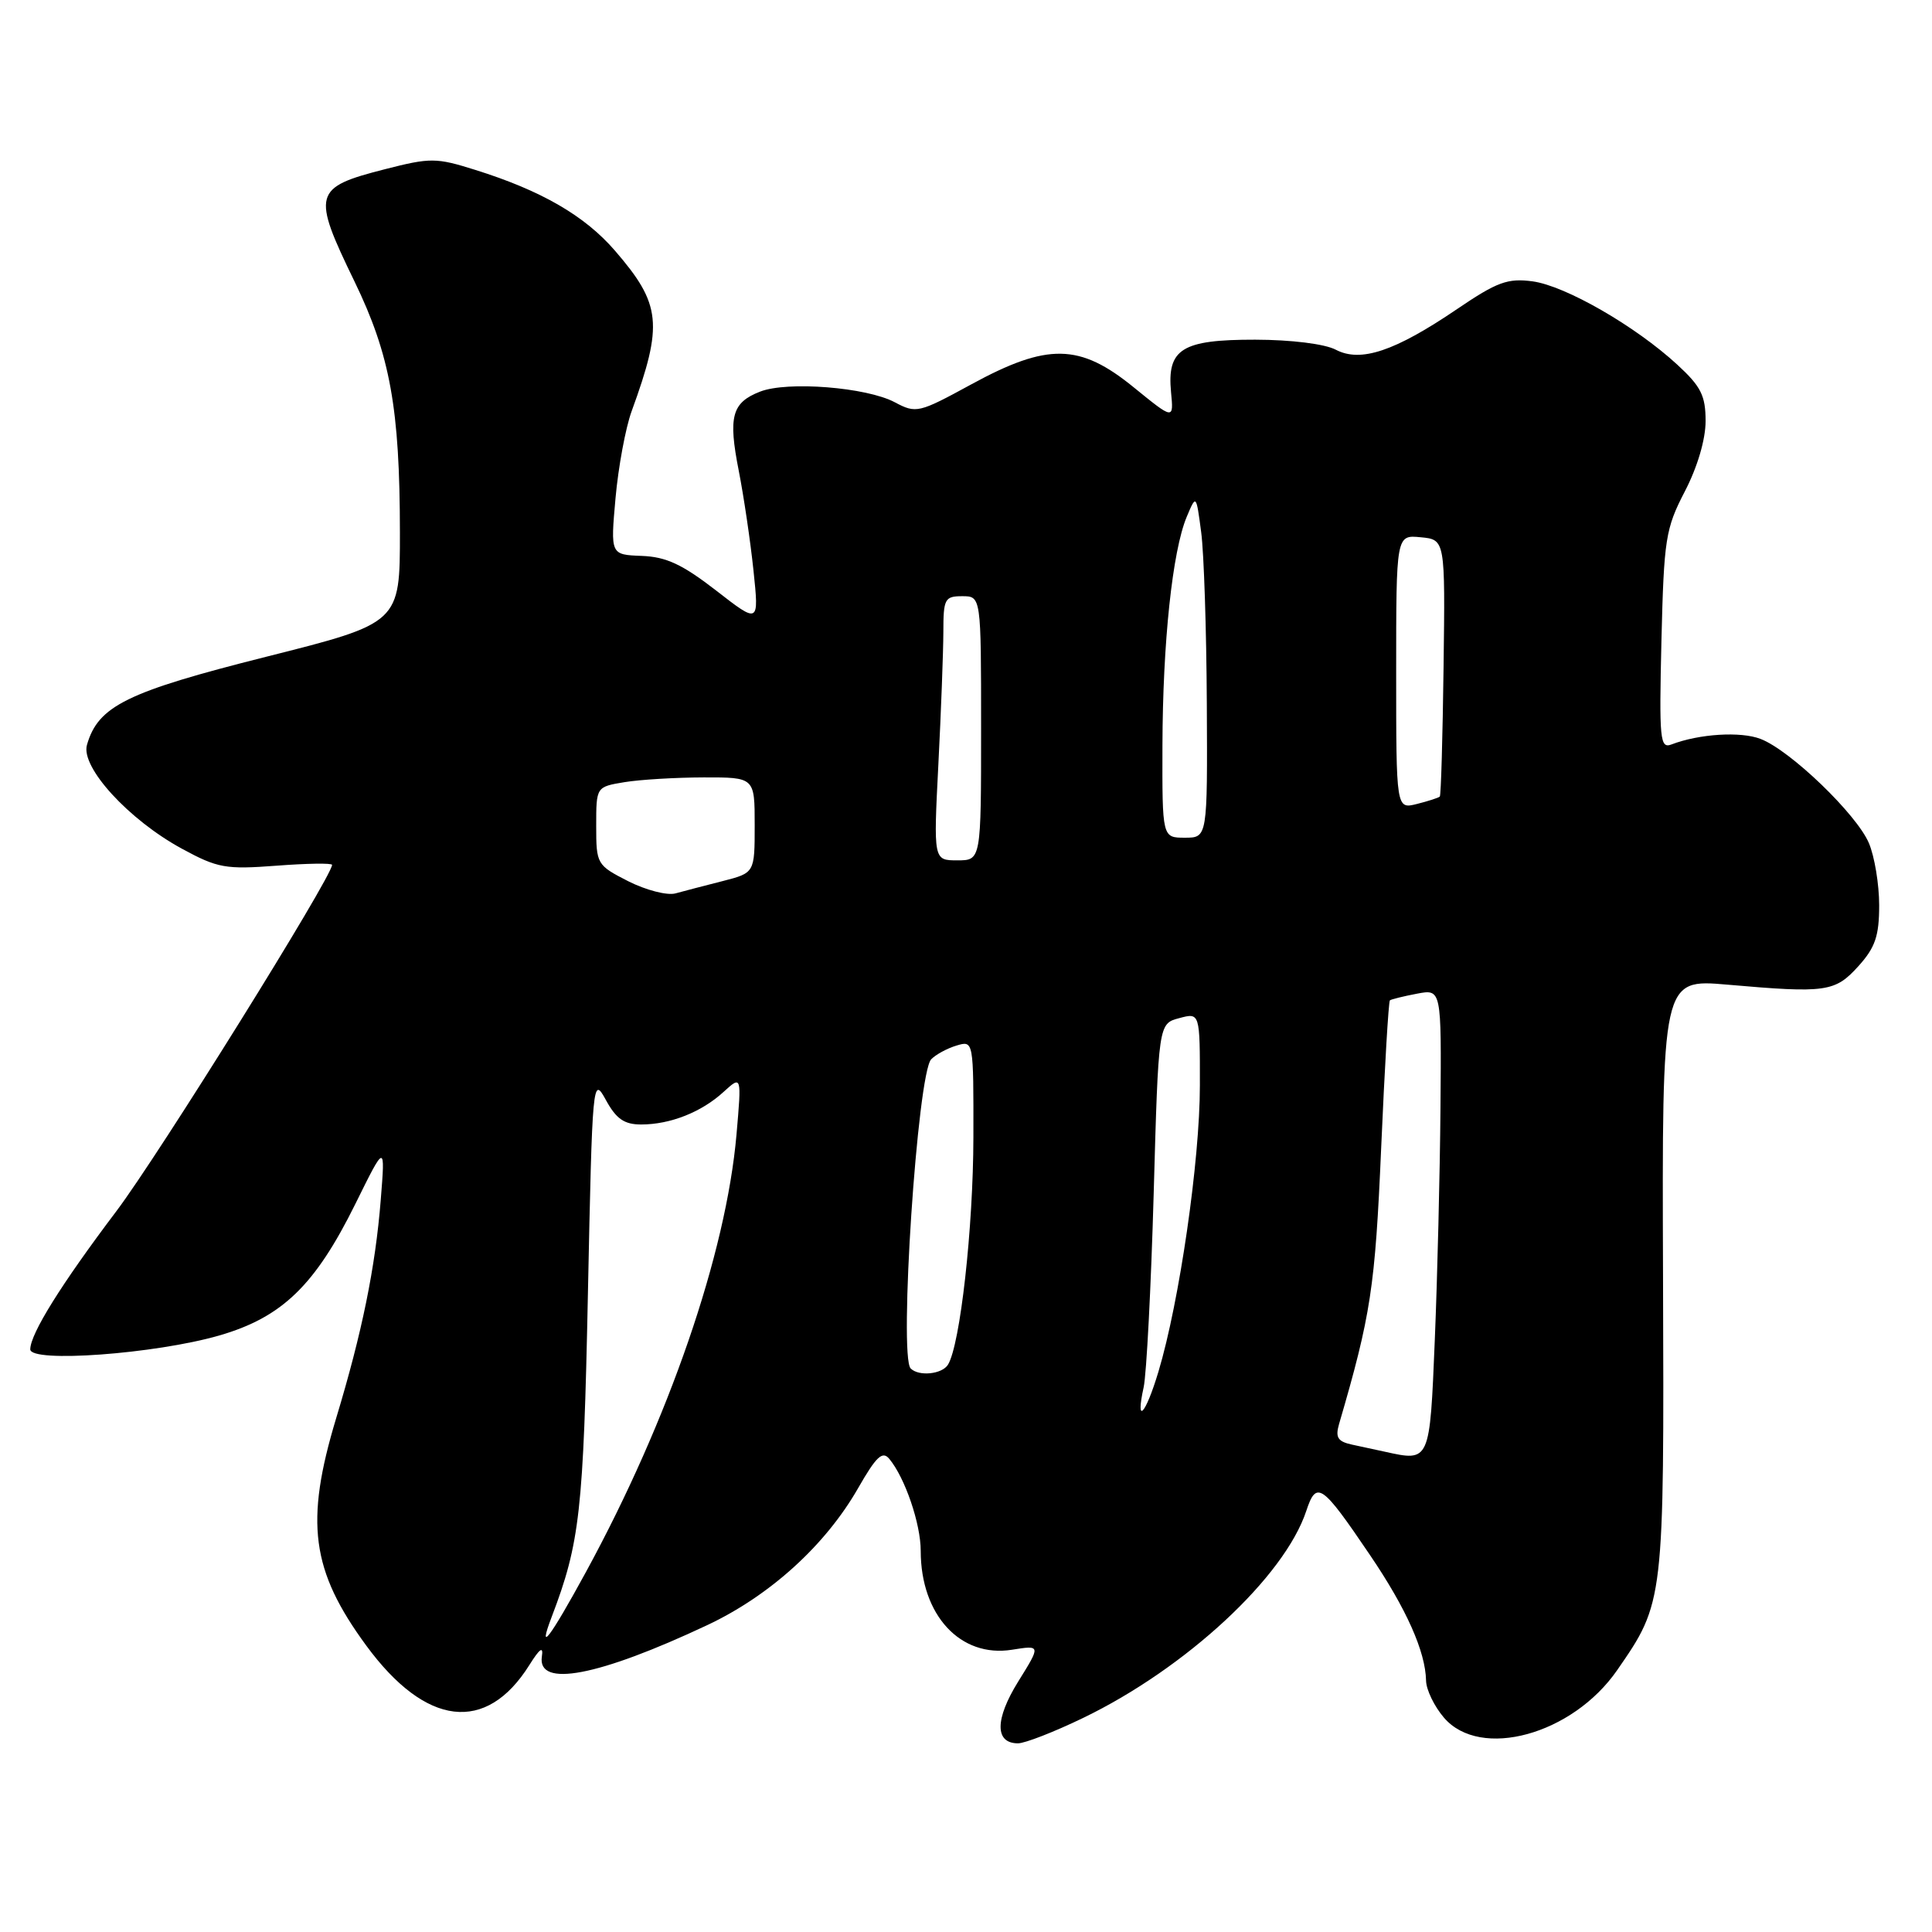 <?xml version="1.0" encoding="UTF-8" standalone="no"?>
<!DOCTYPE svg PUBLIC "-//W3C//DTD SVG 1.1//EN" "http://www.w3.org/Graphics/SVG/1.1/DTD/svg11.dtd" >
<svg xmlns="http://www.w3.org/2000/svg" xmlns:xlink="http://www.w3.org/1999/xlink" version="1.1" viewBox="0 0 256 256">
 <g >
 <path fill="currentColor"
d=" M 143.53 227.63 C 157.14 221.06 170.20 208.94 173.09 200.20 C 174.44 196.12 175.14 196.61 181.53 206.05 C 186.36 213.17 188.88 218.83 188.96 222.69 C 188.98 223.90 190.05 226.11 191.34 227.61 C 196.16 233.21 208.36 229.86 214.28 221.31 C 220.51 212.31 220.51 212.27 220.36 169.11 C 220.22 129.72 220.22 129.72 228.86 130.47 C 241.98 131.62 243.15 131.45 246.25 128.02 C 248.48 125.55 249.00 124.02 249.00 119.95 C 249.00 117.19 248.39 113.49 247.64 111.72 C 246.03 107.90 237.21 99.41 233.28 97.91 C 230.64 96.89 225.15 97.24 221.49 98.64 C 219.95 99.23 219.84 98.06 220.15 84.85 C 220.48 71.40 220.69 70.05 223.25 65.11 C 224.92 61.90 226.00 58.23 226.00 55.79 C 226.00 52.42 225.39 51.21 222.25 48.32 C 216.68 43.19 207.42 37.87 203.07 37.28 C 199.77 36.84 198.37 37.36 193.09 40.94 C 184.83 46.55 180.30 48.07 177.00 46.34 C 175.54 45.57 171.10 45.02 166.32 45.01 C 156.59 45.00 154.62 46.23 155.17 51.98 C 155.52 55.63 155.52 55.63 150.22 51.32 C 143.07 45.49 138.81 45.42 128.70 50.93 C 121.73 54.73 121.40 54.81 118.56 53.30 C 114.82 51.31 104.34 50.48 100.72 51.89 C 96.97 53.35 96.47 55.19 97.89 62.38 C 98.55 65.75 99.43 71.69 99.84 75.59 C 100.58 82.67 100.58 82.67 94.88 78.24 C 90.41 74.78 88.27 73.78 85.03 73.66 C 80.89 73.50 80.89 73.50 81.56 66.00 C 81.93 61.88 82.89 56.70 83.69 54.50 C 87.90 42.96 87.62 40.31 81.48 33.21 C 77.48 28.58 71.72 25.25 62.97 22.51 C 57.79 20.88 57.03 20.88 51.01 22.42 C 41.50 24.85 41.30 25.61 46.98 37.31 C 51.70 47.05 52.98 54.11 52.99 70.53 C 53.00 82.56 53.00 82.56 35.25 87.03 C 16.79 91.68 13.00 93.54 11.52 98.71 C 10.68 101.66 17.05 108.62 24.09 112.45 C 28.83 115.03 29.89 115.22 36.63 114.71 C 40.68 114.40 44.00 114.35 44.00 114.60 C 44.00 116.17 20.98 153.13 15.41 160.50 C 8.13 170.14 4.03 176.71 4.01 178.79 C 3.99 180.62 20.56 179.41 29.05 176.96 C 37.38 174.55 41.75 170.32 47.09 159.52 C 51.05 151.50 51.05 151.50 50.45 159.00 C 49.73 167.98 47.98 176.56 44.54 187.93 C 40.38 201.72 41.22 208.09 48.54 218.06 C 56.42 228.79 64.42 229.75 70.14 220.63 C 71.53 218.41 72.02 218.08 71.80 219.50 C 71.17 223.67 79.27 222.13 93.71 215.34 C 102.04 211.42 109.39 204.74 113.72 197.16 C 116.10 193.00 116.93 192.21 117.83 193.30 C 119.92 195.81 122.00 201.91 122.00 205.50 C 122.00 214.00 127.25 219.69 134.09 218.60 C 137.92 217.99 137.92 217.99 134.92 222.81 C 131.82 227.81 131.80 231.00 134.89 231.00 C 135.80 231.00 139.69 229.49 143.53 227.63 Z  M 73.10 214.25 C 76.84 204.44 77.31 200.26 77.90 171.50 C 78.49 143.01 78.53 142.56 80.28 145.75 C 81.65 148.26 82.71 149.00 84.96 149.00 C 88.82 149.00 92.96 147.36 95.88 144.68 C 98.27 142.50 98.27 142.50 97.59 150.33 C 96.21 166.11 88.63 188.13 77.64 208.30 C 72.84 217.10 71.18 219.28 73.10 214.25 Z  M 183.50 192.36 C 182.40 192.12 180.44 191.69 179.15 191.42 C 177.26 191.01 176.92 190.47 177.43 188.70 C 181.65 174.26 182.21 170.59 183.01 152.16 C 183.47 141.52 183.99 132.70 184.17 132.55 C 184.35 132.41 185.96 132.01 187.75 131.67 C 191.00 131.05 191.00 131.05 190.87 146.78 C 190.80 155.42 190.46 169.25 190.12 177.50 C 189.45 193.78 189.49 193.68 183.50 192.36 Z  M 151.54 183.82 C 151.92 182.07 152.52 170.51 152.87 158.14 C 153.50 135.64 153.50 135.64 156.25 134.91 C 159.00 134.17 159.00 134.17 158.99 143.84 C 158.99 153.79 156.28 172.49 153.50 181.75 C 151.78 187.48 150.42 188.92 151.54 183.82 Z  M 120.67 181.33 C 119.08 179.75 121.57 142.23 123.39 140.36 C 124.00 139.73 125.51 138.91 126.75 138.54 C 129.00 137.87 129.00 137.87 128.98 150.68 C 128.96 162.73 127.23 178.20 125.61 180.83 C 124.82 182.10 121.75 182.41 120.67 181.33 Z  M 83.25 116.77 C 79.08 114.64 79.00 114.51 79.00 109.43 C 79.00 104.26 79.00 104.26 82.75 103.64 C 84.81 103.30 89.54 103.02 93.25 103.01 C 100.00 103.00 100.00 103.00 100.00 109.33 C 100.00 115.66 100.00 115.66 95.75 116.75 C 93.41 117.34 90.60 118.08 89.50 118.38 C 88.40 118.68 85.59 117.95 83.25 116.77 Z  M 124.34 101.25 C 124.70 94.24 124.99 86.36 125.00 83.75 C 125.00 79.35 125.18 79.00 127.50 79.00 C 130.00 79.00 130.00 79.00 130.00 96.50 C 130.00 114.00 130.00 114.00 126.85 114.00 C 123.69 114.00 123.69 114.00 124.34 101.25 Z  M 154.03 98.75 C 154.07 85.09 155.35 73.04 157.24 68.50 C 158.50 65.50 158.50 65.50 159.16 70.50 C 159.53 73.25 159.86 83.49 159.91 93.25 C 160.00 111.00 160.00 111.00 157.00 111.00 C 154.00 111.00 154.00 111.00 154.03 98.75 Z  M 185.00 89.05 C 185.00 70.87 185.00 70.87 188.25 71.19 C 191.50 71.50 191.50 71.50 191.28 88.38 C 191.16 97.67 190.94 105.39 190.78 105.55 C 190.62 105.71 189.26 106.15 187.75 106.53 C 185.00 107.22 185.00 107.22 185.00 89.05 Z "/>
</g>
</svg>